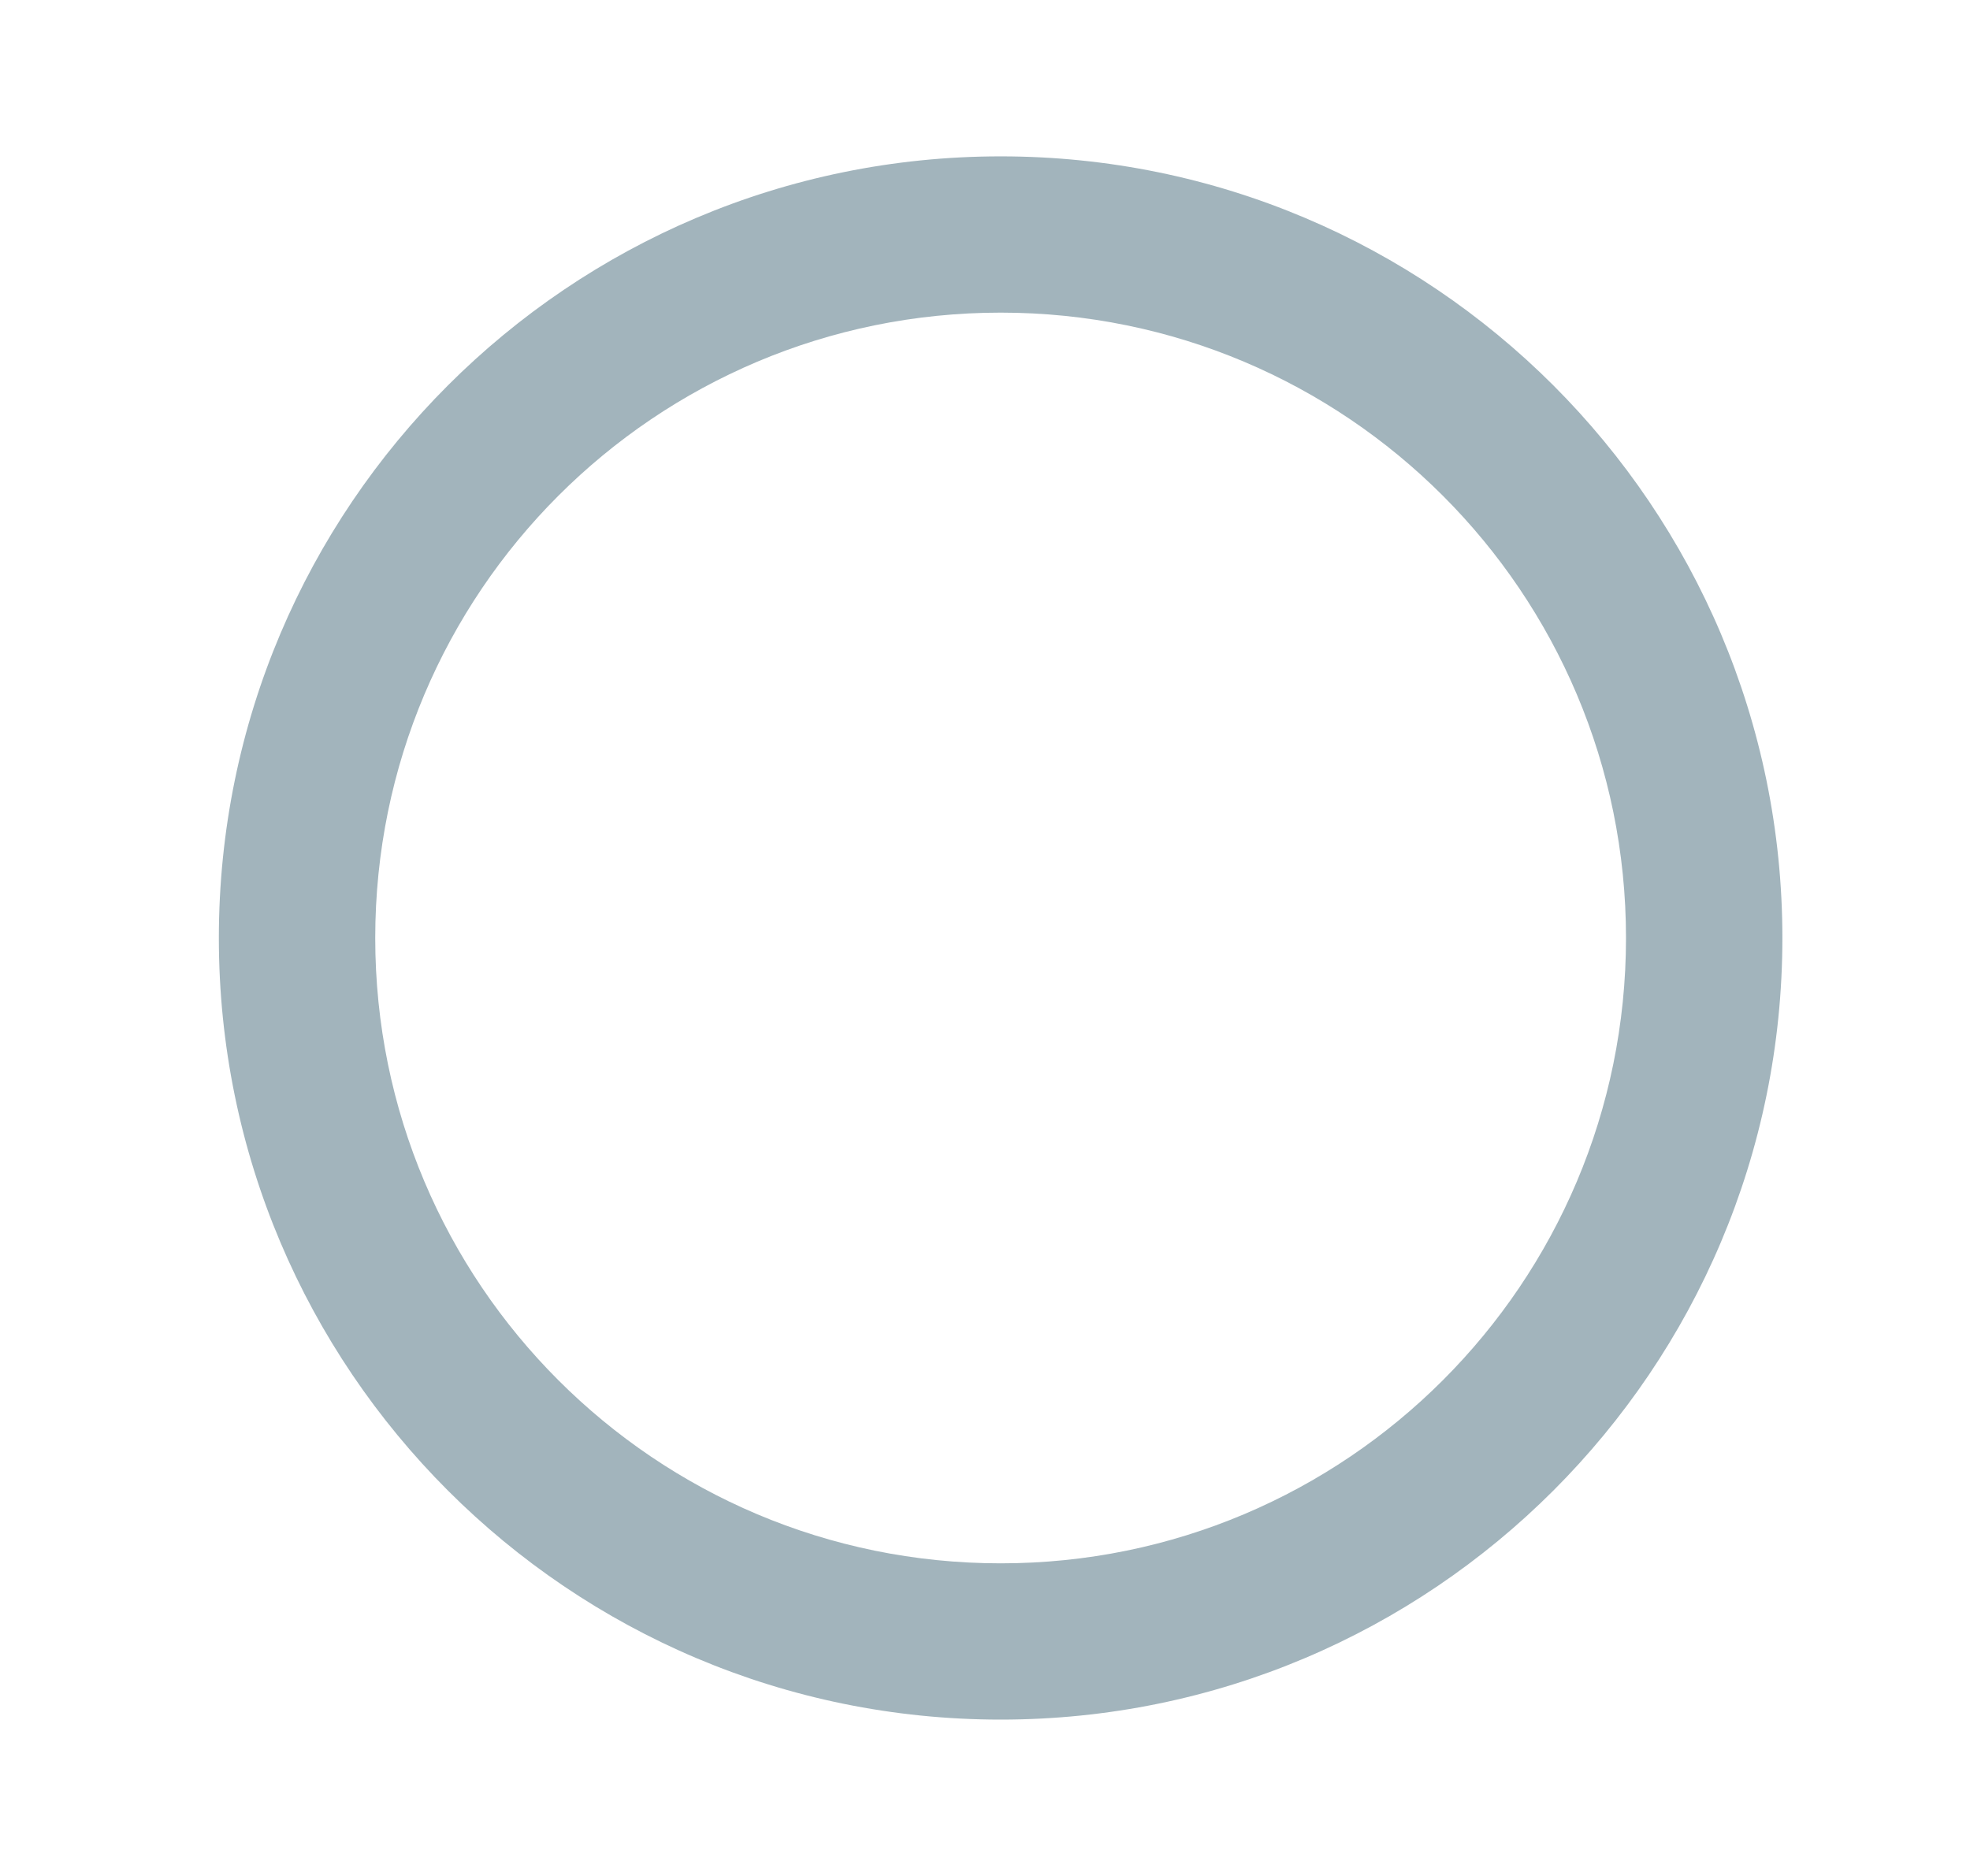 <svg width="21" height="20" viewBox="0 0 21 20" fill="none" xmlns="http://www.w3.org/2000/svg">
<path fill-rule="evenodd" clip-rule="evenodd" d="M2.333 10C2.333 5.4 6.067 1.667 10.667 1.667C15.267 1.667 19 5.4 19 10C19 14.6 15.267 18.333 10.667 18.333C6.067 18.333 2.333 14.6 2.333 10ZM4 10C4 13.683 6.983 16.667 10.667 16.667C14.35 16.667 17.333 13.683 17.333 10C17.333 6.317 14.35 3.333 10.667 3.333C6.983 3.333 4 6.317 4 10Z" fill="#A2B4BC"/>
</svg>
